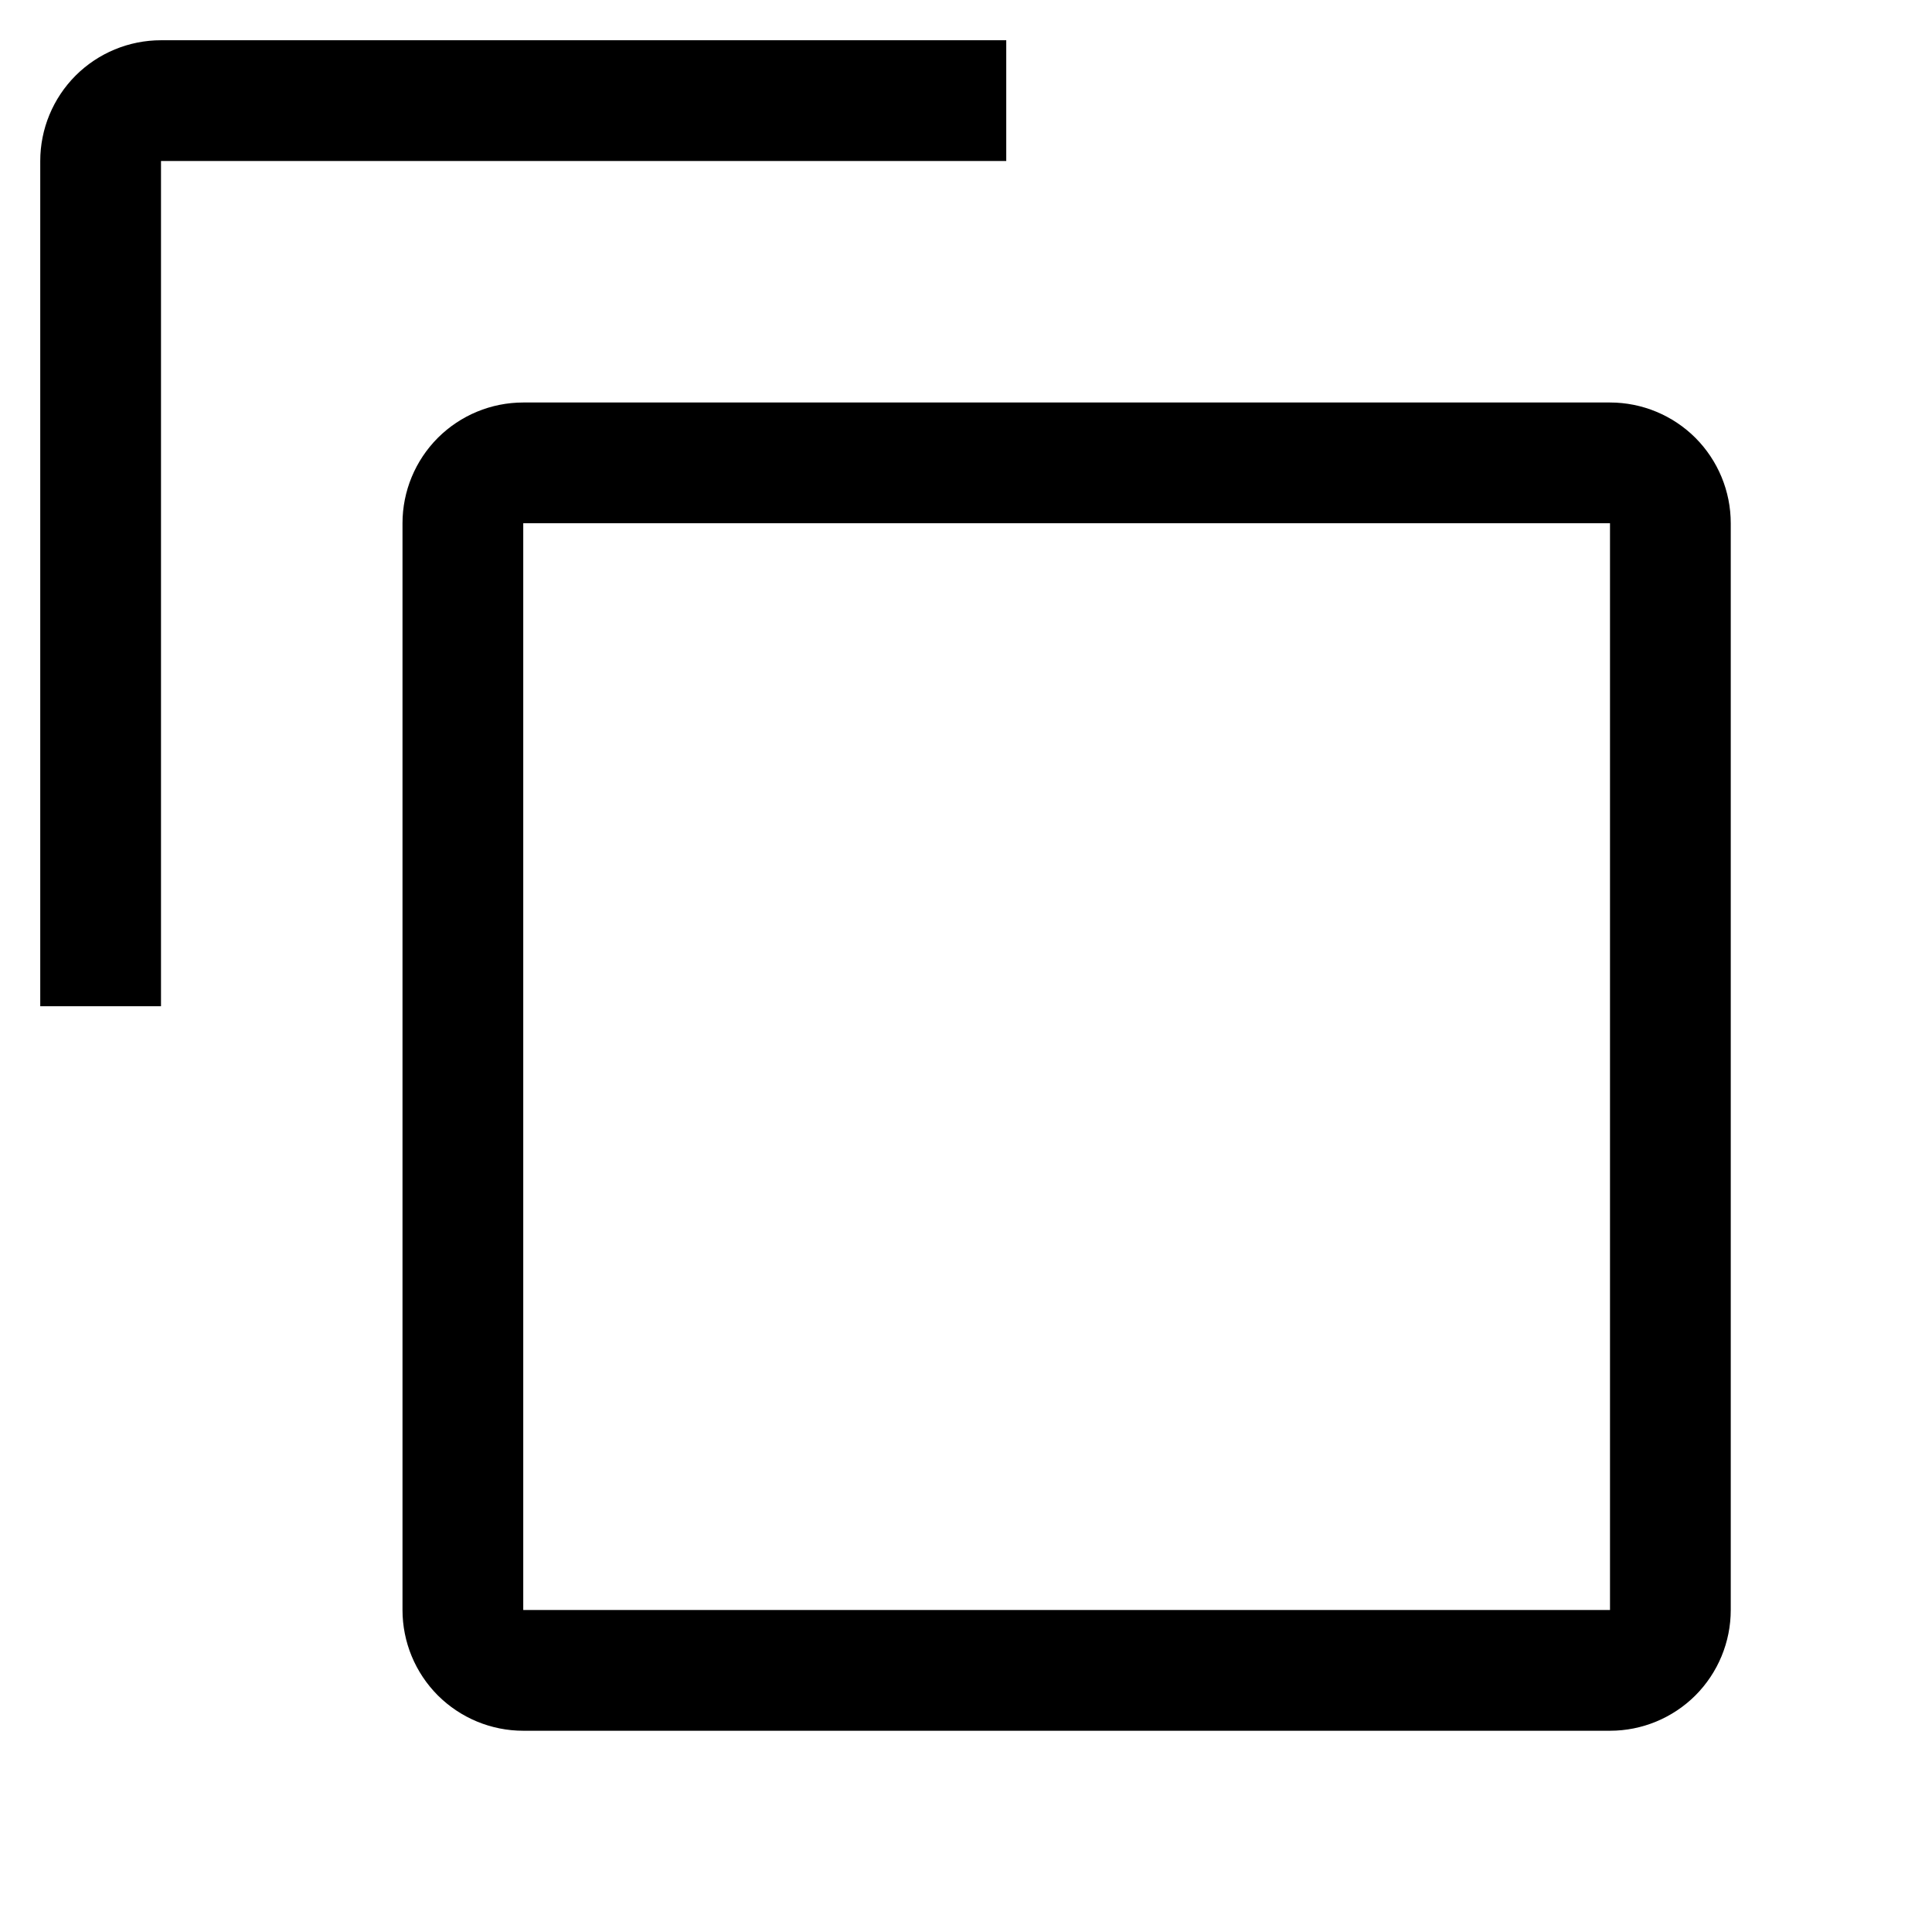 <svg viewBox="0 0 24 24" width="1em" height="1em" fill="currentColor" aria-hidden="true" xmlns="http://www.w3.org/2000/svg">
<path d="M20 6.5V20H6.5V6.5H20ZM20 5H6.5C6.102 5 5.721 5.158 5.439 5.439C5.158 5.721 5 6.102 5 6.5V20C5 20.398 5.158 20.779 5.439 21.061C5.721 21.342 6.102 21.5 6.5 21.5H20C20.398 21.5 20.779 21.342 21.061 21.061C21.342 20.779 21.5 20.398 21.5 20V6.5C21.5 6.102 21.342 5.721 21.061 5.439C20.779 5.158 20.398 5 20 5Z" fill="currentColor"/>
<path d="M2 12.5H0.5V2C0.5 1.602 0.658 1.221 0.939 0.939C1.221 0.658 1.602 0.5 2 0.5H12.5V2H2V12.5Z" fill="currentColor"/>
</svg>
